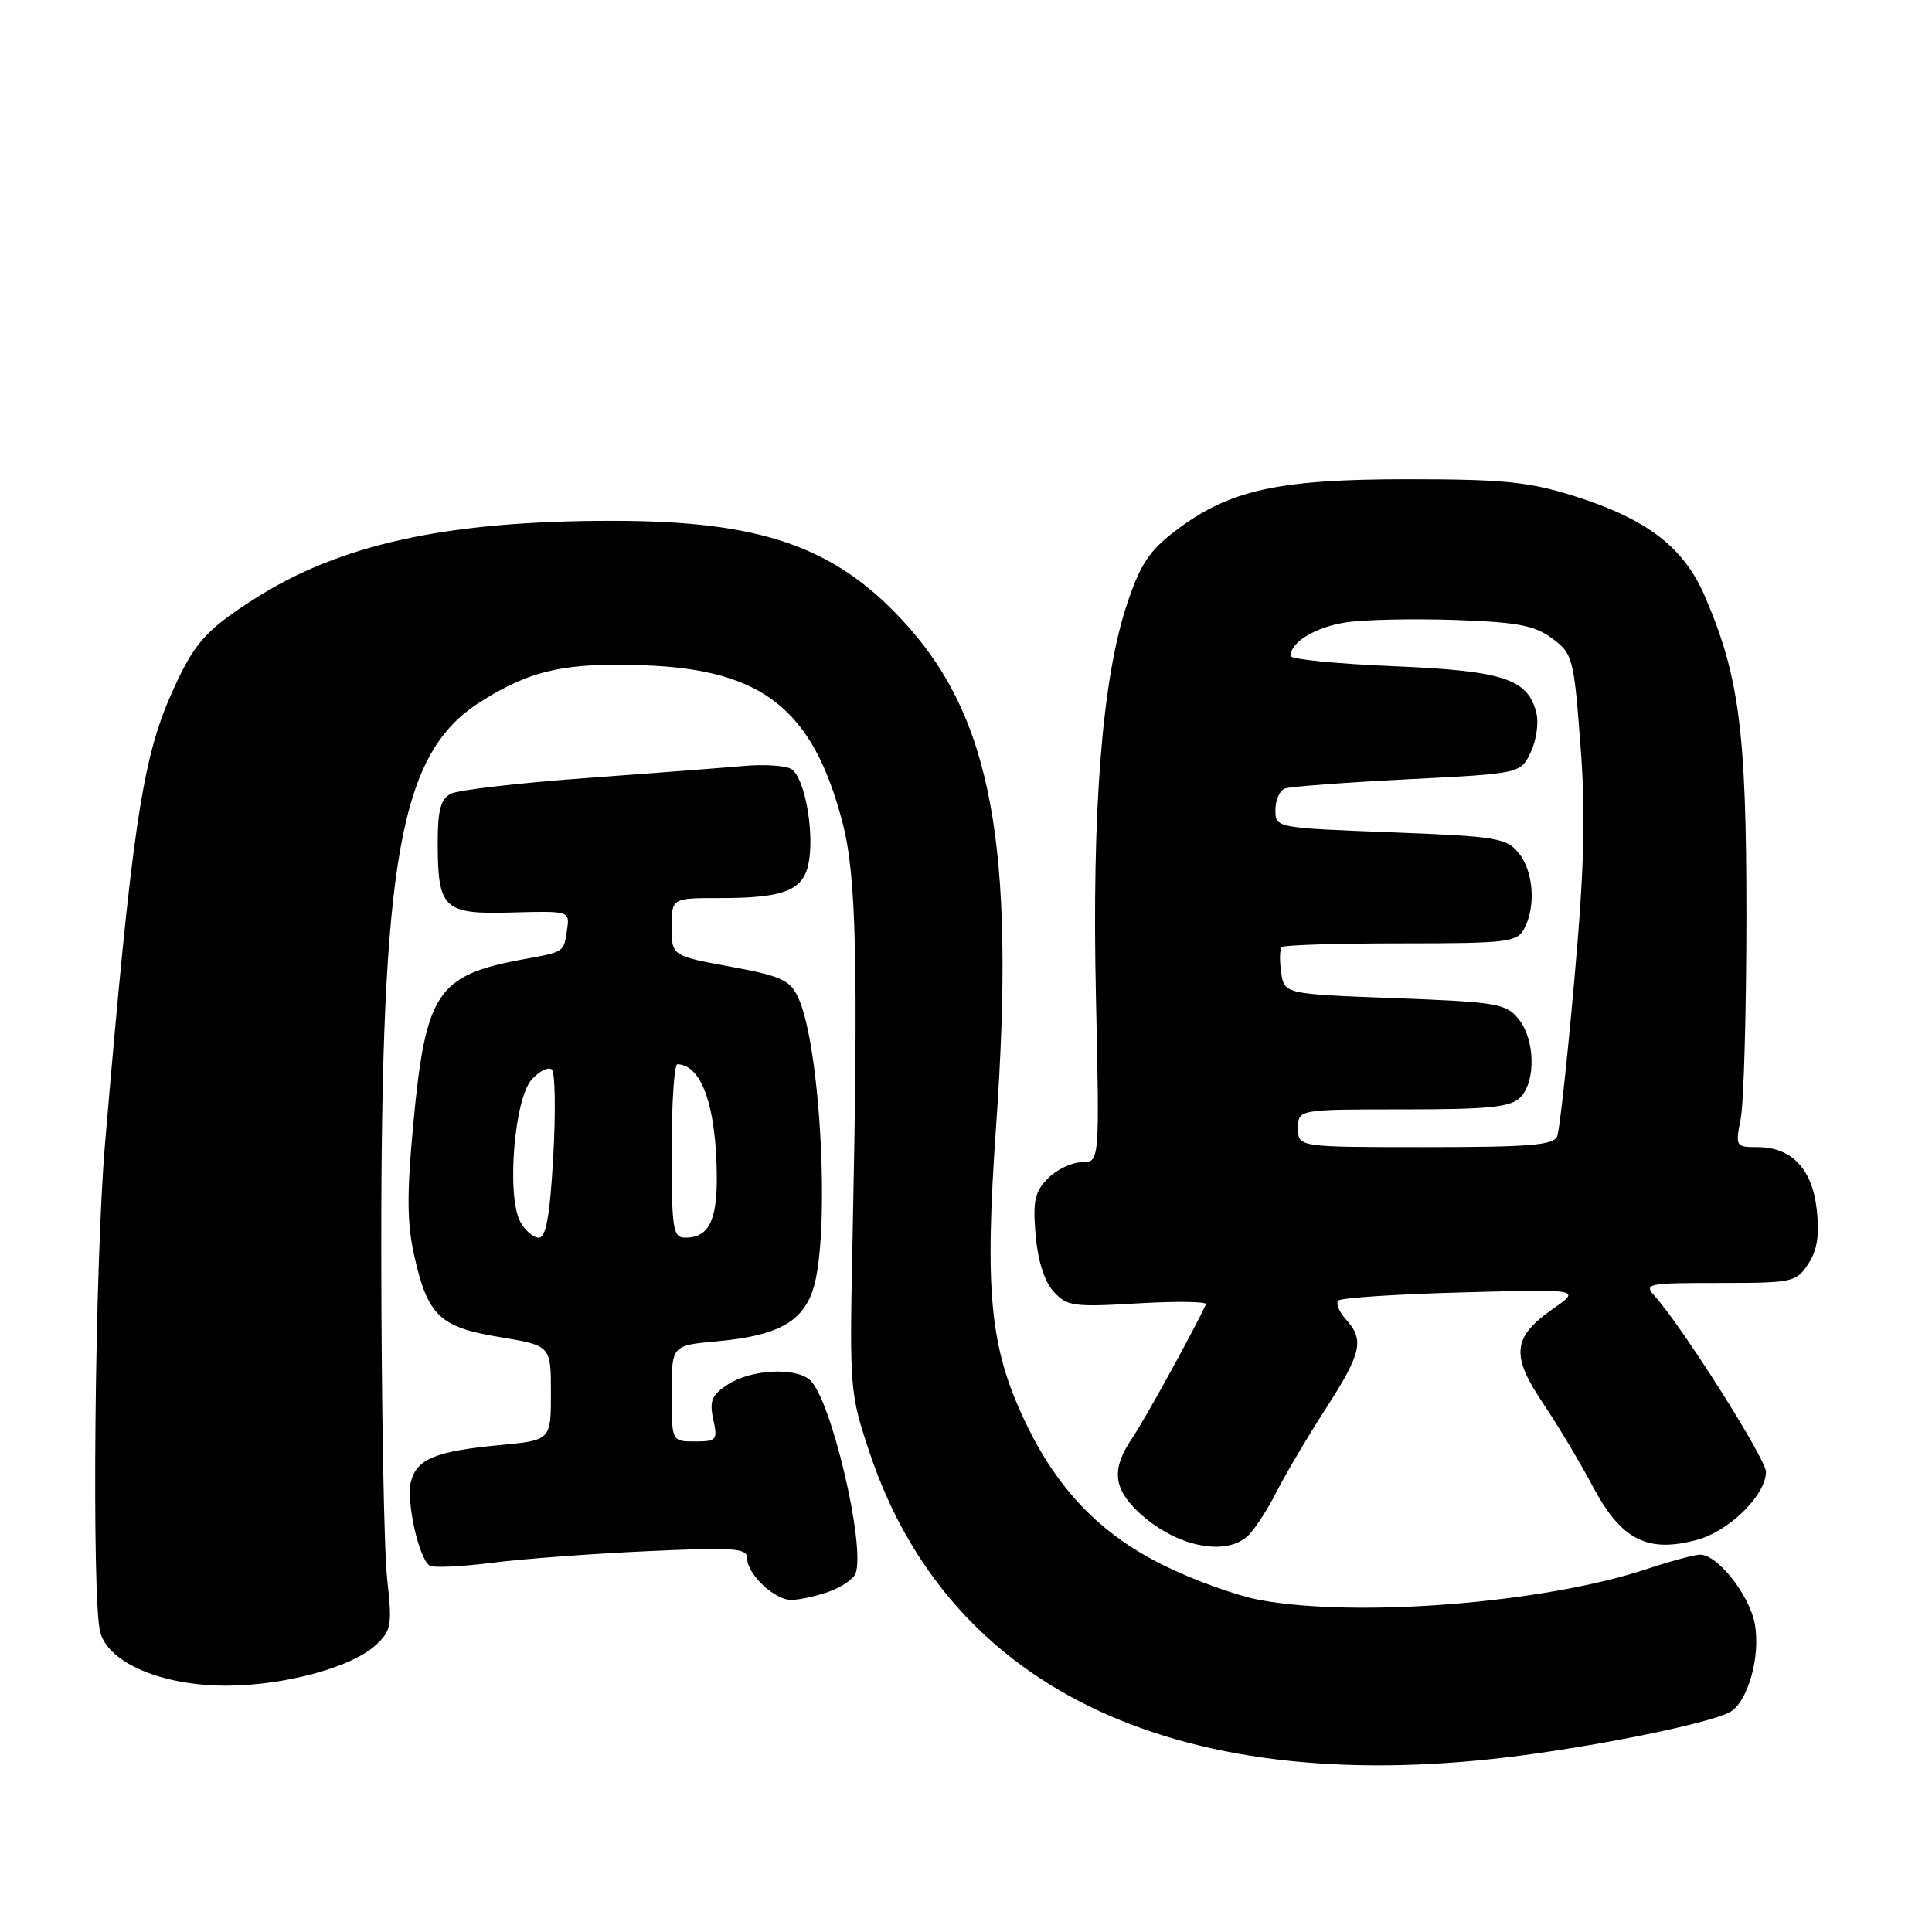 <?xml version="1.0" encoding="UTF-8" standalone="no"?>
<!DOCTYPE svg PUBLIC "-//W3C//DTD SVG 1.1//EN" "http://www.w3.org/Graphics/SVG/1.1/DTD/svg11.dtd" >
<svg xmlns="http://www.w3.org/2000/svg" xmlns:xlink="http://www.w3.org/1999/xlink" version="1.1" viewBox="0 0 256 256">
 <g >
 <path fill="currentColor"
d=" M 202.00 232.56 C 213.31 231.04 226.47 228.30 229.17 226.89 C 231.57 225.63 233.32 219.52 232.52 215.18 C 231.81 211.34 227.60 206.00 225.28 206.00 C 224.54 206.00 221.36 206.86 218.22 207.90 C 204.64 212.42 179.83 214.40 166.89 212.00 C 163.92 211.45 158.27 209.42 154.32 207.48 C 145.82 203.31 140.07 197.35 135.77 188.25 C 131.16 178.51 130.45 171.16 131.99 149.18 C 134.60 111.86 131.42 94.84 119.44 82.04 C 110.38 72.35 100.66 69.03 81.32 69.01 C 59.16 68.99 44.97 72.10 33.50 79.49 C 27.13 83.59 25.63 85.33 22.66 92.04 C 18.82 100.72 17.44 110.08 13.92 151.50 C 12.55 167.58 12.12 212.12 13.29 216.32 C 14.42 220.38 21.51 223.37 30.00 223.36 C 37.69 223.35 46.64 220.92 49.79 217.98 C 51.87 216.05 51.98 215.35 51.30 209.19 C 50.88 205.51 50.54 186.07 50.52 166.00 C 50.49 113.54 52.97 99.78 63.67 92.99 C 70.31 88.79 74.91 87.76 85.47 88.16 C 101.10 88.74 107.73 94.02 111.64 109.00 C 113.47 115.99 113.74 127.38 112.96 164.50 C 112.56 184.14 112.60 184.64 115.26 192.58 C 125.94 224.35 156.85 238.60 202.00 232.56 Z  M 109.77 210.93 C 111.46 210.34 113.07 209.25 113.36 208.52 C 114.74 204.90 110.07 185.13 107.28 182.82 C 105.25 181.13 99.44 181.48 96.41 183.47 C 94.31 184.84 93.98 185.64 94.51 188.07 C 95.12 190.82 94.97 191.00 92.08 191.00 C 89.00 191.00 89.00 191.00 89.00 184.64 C 89.00 178.28 89.00 178.28 94.90 177.74 C 102.89 177.02 106.24 175.25 107.69 170.99 C 110.06 164.06 108.78 138.52 105.73 132.10 C 104.67 129.86 103.43 129.30 96.75 128.08 C 89.00 126.65 89.00 126.65 89.00 122.83 C 89.00 119.00 89.00 119.00 95.43 119.00 C 104.14 119.00 106.64 117.93 107.22 113.95 C 107.85 109.65 106.54 102.95 104.86 101.91 C 104.11 101.44 101.25 101.25 98.50 101.50 C 95.75 101.74 86.30 102.47 77.50 103.11 C 68.70 103.75 60.71 104.68 59.75 105.17 C 58.40 105.86 58.00 107.34 58.00 111.60 C 58.00 120.45 58.76 121.17 67.82 120.91 C 75.41 120.70 75.50 120.72 75.15 123.10 C 74.70 126.22 74.87 126.10 69.30 127.12 C 57.92 129.21 56.40 131.49 54.76 148.94 C 53.90 158.16 53.92 162.08 54.89 166.38 C 56.67 174.35 58.27 175.87 66.25 177.18 C 73.00 178.30 73.00 178.30 73.00 184.57 C 73.00 190.84 73.00 190.84 66.25 191.48 C 57.73 192.28 55.21 193.32 54.45 196.33 C 53.80 198.93 55.51 206.58 56.94 207.46 C 57.42 207.76 61.12 207.59 65.16 207.08 C 69.20 206.56 78.46 205.87 85.75 205.54 C 97.27 205.01 99.00 205.13 99.00 206.46 C 99.00 208.59 102.61 212.00 104.85 212.00 C 105.87 212.00 108.08 211.52 109.77 210.93 Z  M 165.46 203.40 C 166.34 202.51 168.01 199.93 169.16 197.65 C 170.32 195.37 173.23 190.45 175.63 186.72 C 180.43 179.28 180.82 177.56 178.34 174.82 C 177.43 173.81 176.97 172.69 177.34 172.33 C 177.70 171.97 185.08 171.48 193.75 171.25 C 209.50 170.82 209.50 170.82 205.76 173.44 C 200.43 177.17 200.17 179.57 204.41 185.87 C 206.36 188.76 209.37 193.78 211.09 197.03 C 214.84 204.05 218.29 205.81 224.86 204.04 C 229.14 202.88 234.00 198.09 234.00 195.02 C 234.00 193.32 222.87 175.74 219.27 171.75 C 217.78 170.09 218.24 170.00 227.82 170.00 C 237.55 170.00 238.02 169.90 239.60 167.48 C 240.80 165.66 241.11 163.65 240.73 160.27 C 240.12 154.85 237.40 152.00 232.84 152.00 C 229.99 152.00 229.93 151.90 230.65 148.25 C 231.06 146.19 231.40 134.15 231.41 121.50 C 231.41 96.89 230.47 89.61 225.90 79.00 C 223.11 72.50 218.22 68.76 208.56 65.72 C 202.58 63.84 199.21 63.50 186.50 63.50 C 169.32 63.50 162.91 64.92 155.82 70.28 C 152.30 72.95 151.10 74.75 149.34 80.03 C 146.04 89.89 144.66 107.33 145.22 132.20 C 145.70 154.00 145.70 154.00 143.35 154.00 C 142.06 154.00 140.05 154.95 138.89 156.11 C 137.12 157.88 136.84 159.10 137.22 163.60 C 137.50 166.98 138.37 169.76 139.58 171.11 C 141.36 173.09 142.19 173.21 150.81 172.70 C 155.93 172.40 159.97 172.46 159.80 172.83 C 158.03 176.59 151.66 188.15 150.06 190.50 C 147.29 194.55 147.48 197.12 150.75 200.26 C 155.63 204.92 162.47 206.38 165.46 203.40 Z  M 68.93 161.87 C 67.11 158.46 68.14 145.61 70.44 143.06 C 71.49 141.90 72.70 141.30 73.13 141.73 C 73.56 142.16 73.64 147.35 73.31 153.26 C 72.86 161.16 72.35 164.00 71.38 164.00 C 70.66 164.00 69.56 163.04 68.93 161.87 Z  M 89.00 152.50 C 89.00 146.18 89.34 141.01 89.75 141.02 C 92.99 141.08 94.94 146.67 94.98 156.05 C 95.00 161.82 93.86 164.00 90.80 164.00 C 89.17 164.00 89.00 162.91 89.00 152.50 Z  M 172.00 149.50 C 172.00 147.00 172.00 147.00 185.93 147.00 C 197.26 147.00 200.15 146.71 201.43 145.43 C 203.54 143.32 203.42 137.74 201.21 135.01 C 199.56 132.97 198.33 132.77 184.81 132.26 C 170.18 131.71 170.18 131.71 169.76 128.85 C 169.53 127.28 169.57 125.77 169.84 125.49 C 170.11 125.22 177.22 125.00 185.63 125.00 C 199.73 125.00 201.01 124.85 201.96 123.07 C 203.54 120.12 203.20 115.47 201.24 113.04 C 199.61 111.03 198.31 110.82 184.24 110.28 C 169.02 109.70 169.00 109.69 169.00 107.32 C 169.00 106.01 169.56 104.73 170.25 104.48 C 170.94 104.23 178.25 103.68 186.49 103.26 C 201.48 102.50 201.48 102.50 202.83 99.68 C 203.57 98.12 203.91 95.77 203.57 94.44 C 202.44 89.94 199.20 88.88 184.55 88.27 C 177.10 87.96 171.00 87.35 171.00 86.92 C 171.00 85.08 174.34 83.07 178.40 82.46 C 180.81 82.10 187.30 81.96 192.82 82.15 C 201.11 82.44 203.35 82.87 205.68 84.60 C 208.39 86.61 208.54 87.18 209.41 98.60 C 210.12 107.80 209.94 114.89 208.61 129.80 C 207.67 140.42 206.65 149.76 206.34 150.55 C 205.89 151.74 202.71 152.00 188.89 152.00 C 172.00 152.00 172.00 152.00 172.00 149.50 Z "/>
</g>
</svg>